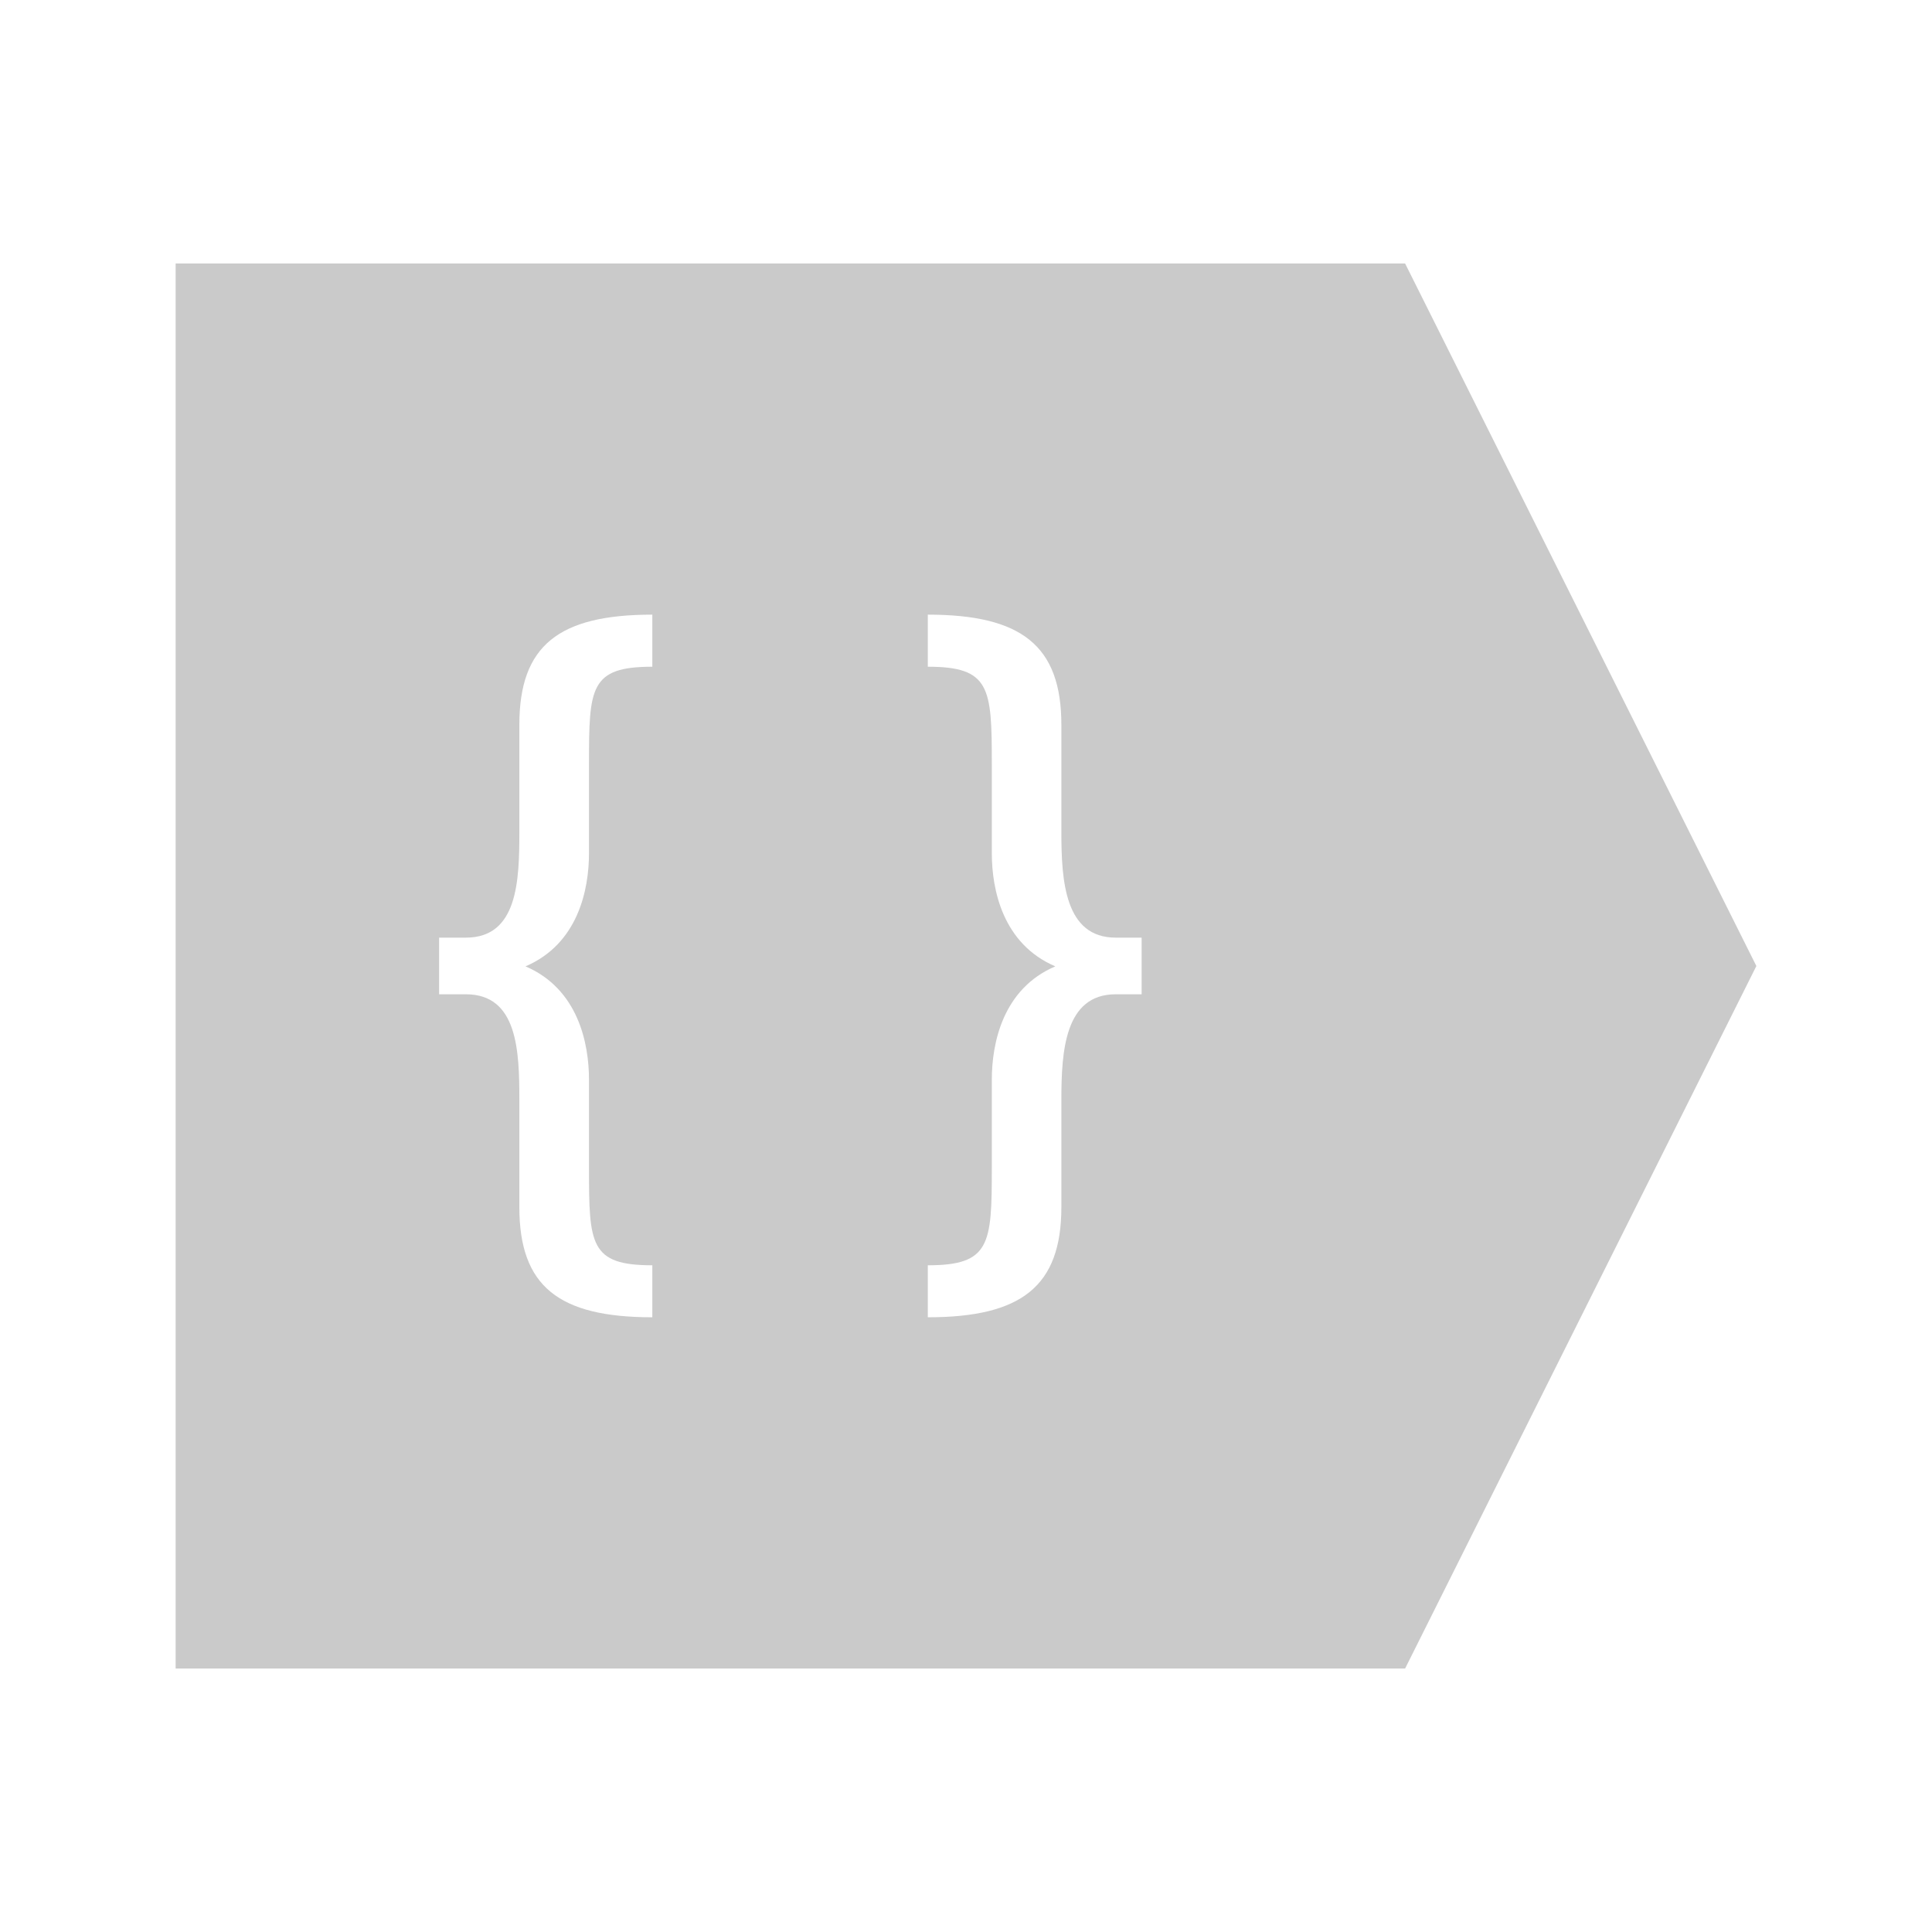 <svg xmlns="http://www.w3.org/2000/svg" viewBox="0 0 22 22">
  <defs id="defs3051">
    <style type="text/css" id="current-color-scheme">
      .ColorScheme-Text {
        color:#cacaca;
      }
      </style>
  </defs>
 <path 
    style="fill:currentColor;fill-opacity:1;stroke:none" 
	d="m2 3v16h14l4-8-4-8h-14m5.428 4v.592c-.711 0-.721.239-.721 1.105v1.018c0 .415-.124 1.033-.723 1.289.599.256.723.876.723 1.291v1.008c0 .866.01 1.105.721 1.105v.592c-1.066 0-1.514-.352-1.514-1.254v-1.223c0-.557-.02-1.201-.609-1.201h-.305v-.645h.305c.589 0 .609-.644.609-1.201v-1.223c0-.902.448-1.254 1.514-1.254m3.137 0c1.066 0 1.521.352 1.521 1.254v1.223c-0.0.557.04 1.201.619 1.201h.295v.645h-.295c-.579 0-.619.644-.619 1.201v1.223c-0.0.902-.455 1.254-1.521 1.254v-.592c.711 0 .729-.239.729-1.105v-1.008c0-.415.124-1.035.723-1.291-.599-.256-.723-.874-.723-1.289v-1.018c0-.866-.018-1.105-.729-1.105v-.592"
    class="ColorScheme-Text"
    />  
</svg>
